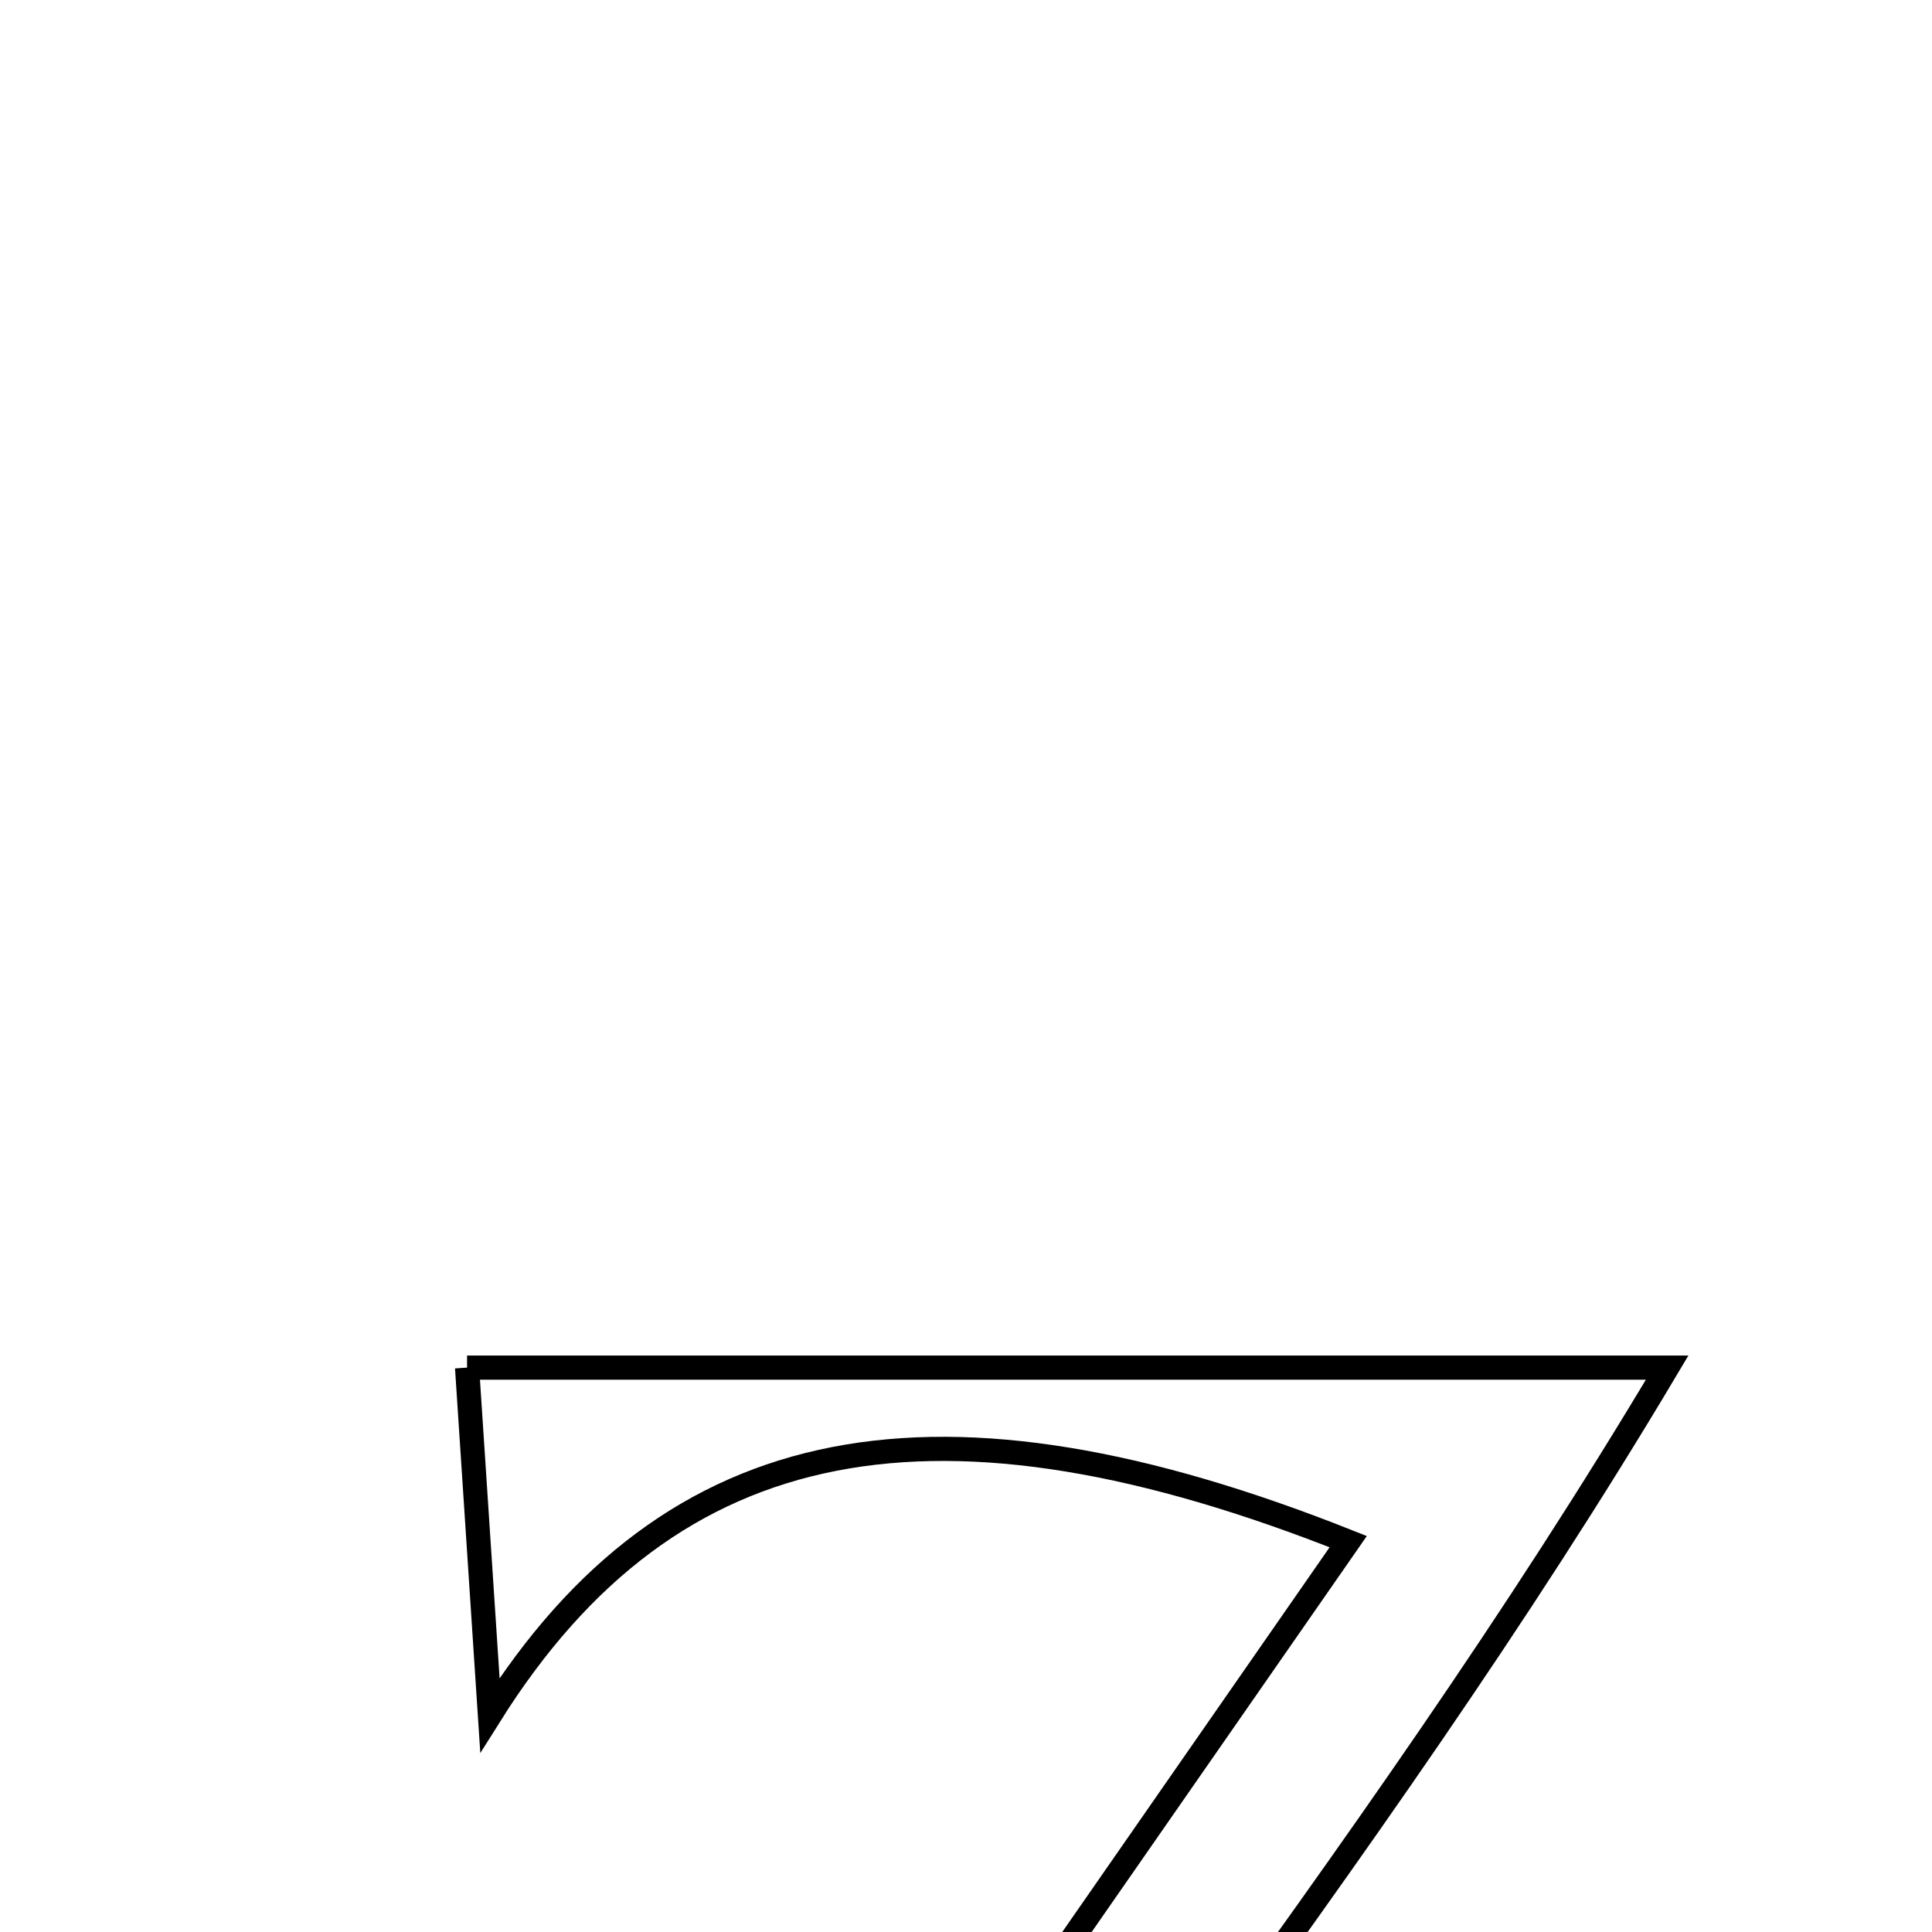 <svg xmlns="http://www.w3.org/2000/svg" viewBox="0.0 0.0 24.0 24.0" height="200px" width="200px"><path fill="none" stroke="black" stroke-width=".3" stroke-opacity="1.0"  filling="0" d="M5.802 16.989 C10.647 16.989 15.239 16.989 20.71 16.989 C16.965 23.283 12.455 28.541 8.516 34.813 C12.193 34.813 15.491 34.813 19.009 34.813 C19.195 33.942 19.402 32.969 19.61 31.996 C19.871 31.973 20.134 31.951 20.395 31.928 C20.543 33.215 20.691 34.502 20.885 36.189 C15.566 36.189 10.592 36.189 4.908 36.189 C8.983 30.326 12.854 24.754 16.748 19.151 C11.681 17.137 8.347 17.706 6.086 21.305 C5.977 19.635 5.897 18.432 5.802 16.989"></path></svg>